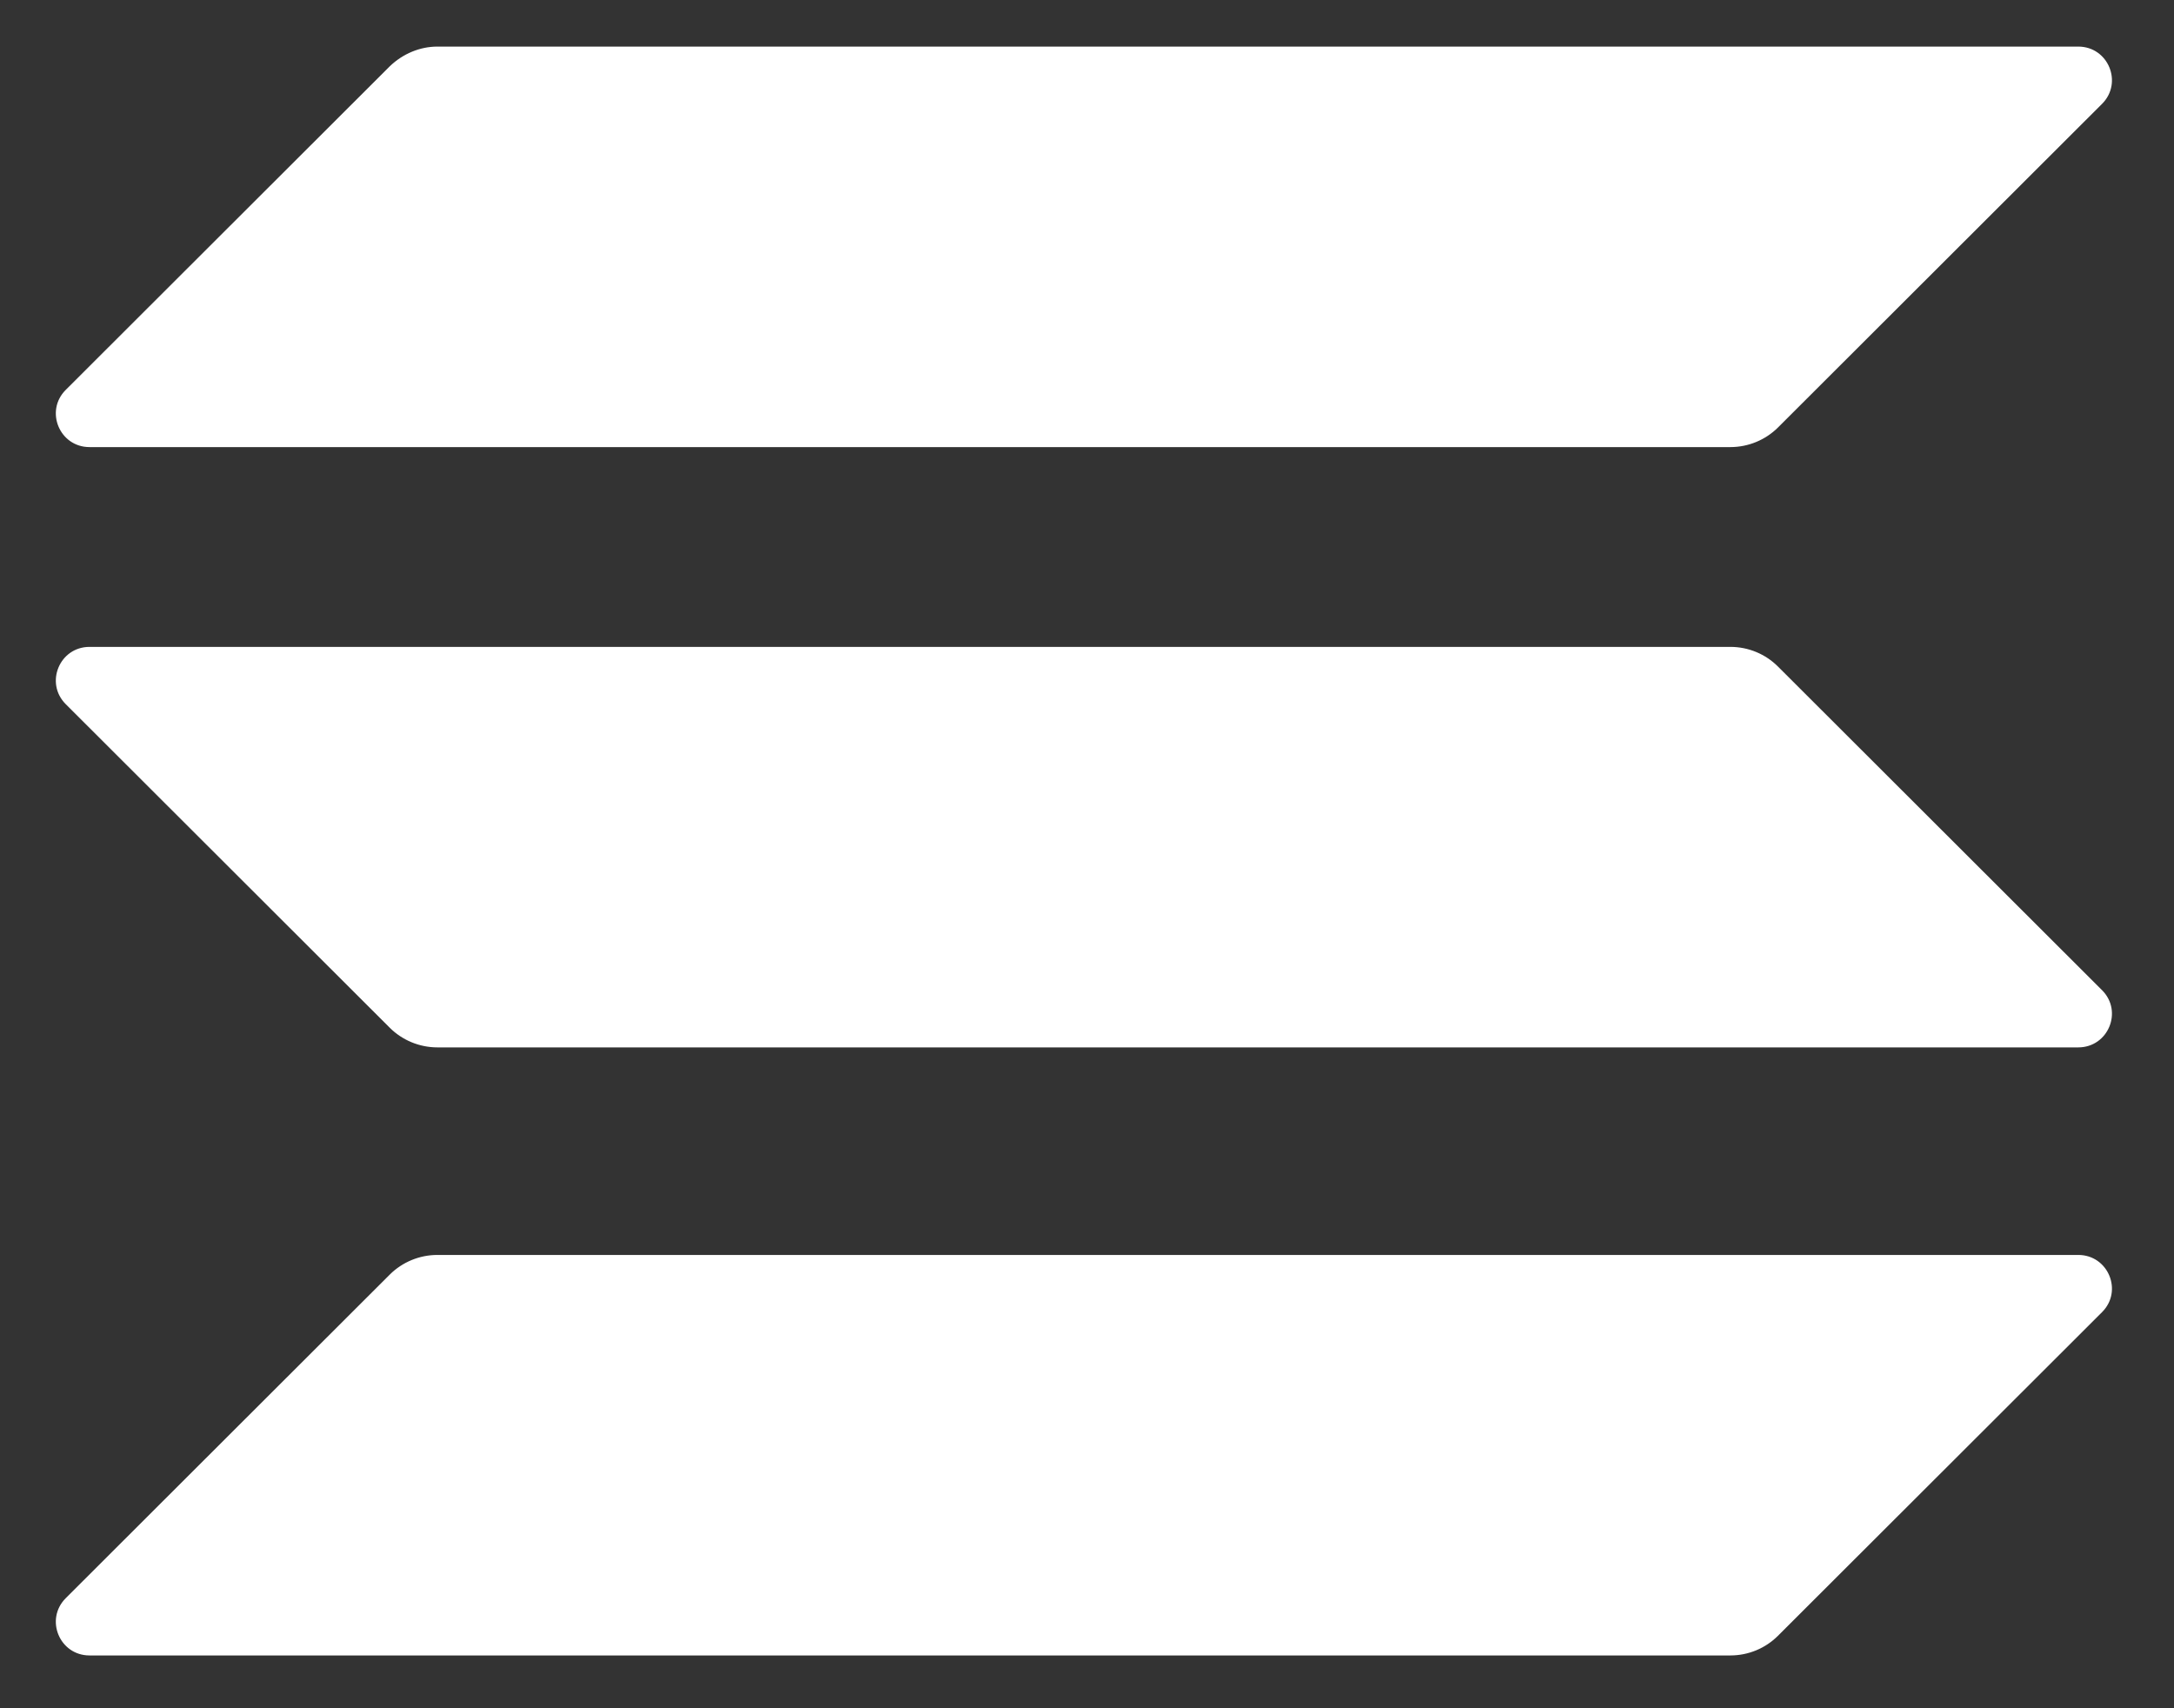 <svg width="28" height="22" viewBox="0 0 28 22" fill="none" xmlns="http://www.w3.org/2000/svg">
<rect x="0" y="0" width="28" height="22" fill="#333333" stroke="none"/>
<g clip-path="url(#clip0_2002_248)">
<path d="M5.021 16.414C5.181 16.255 5.401 16.162 5.634 16.162H26.767C27.153 16.162 27.346 16.627 27.073 16.899L22.899 21.067C22.739 21.227 22.519 21.32 22.286 21.32H1.153C0.767 21.32 0.574 20.855 0.847 20.582L5.021 16.414Z" fill="white"/>
<path d="M5.021 0.853C5.188 0.693 5.407 0.6 5.634 0.6H26.767C27.153 0.6 27.346 1.065 27.073 1.338L22.899 5.506C22.739 5.665 22.519 5.758 22.286 5.758H1.153C0.767 5.758 0.574 5.293 0.847 5.021L5.021 0.853Z" fill="white"/>
<path d="M22.899 8.584C22.739 8.424 22.519 8.331 22.286 8.331H1.153C0.767 8.331 0.574 8.796 0.847 9.069L5.021 13.237C5.181 13.396 5.401 13.489 5.634 13.489H26.767C27.153 13.489 27.346 13.024 27.073 12.752L22.899 8.584Z" fill="white"/>
</g>
<defs>
<clipPath id="clip0_2002_248">
<rect width="26.48" height="20.72" fill="white" transform="translate(0.72 0.6)"/>
</clipPath>
</defs>
</svg>
